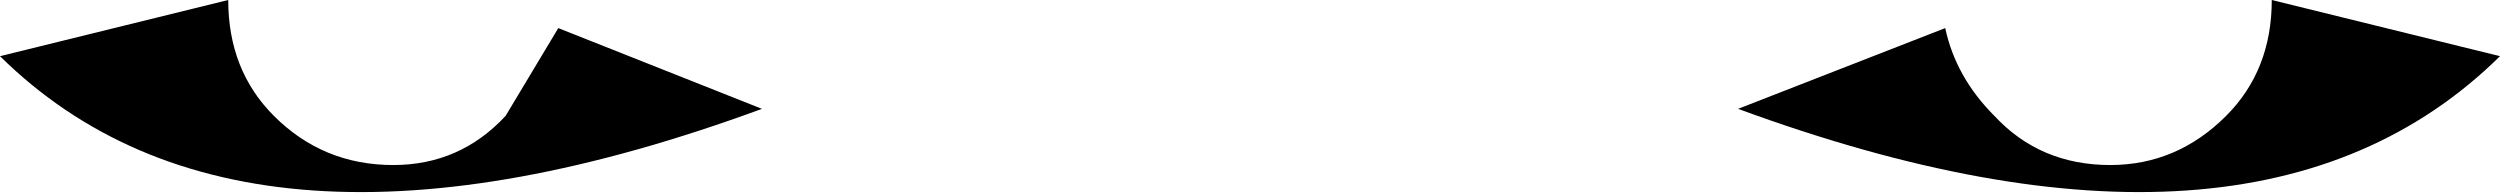 <?xml version="1.0" encoding="UTF-8" standalone="no"?>
<svg xmlns:xlink="http://www.w3.org/1999/xlink" height="2.75px" width="35.6px" xmlns="http://www.w3.org/2000/svg">
  <g transform="matrix(1.0, 0.0, 0.0, 1.0, -382.1, -135.6)">
    <path d="M390.05 136.0 L392.95 137.15 Q385.6 139.85 382.1 136.4 L385.35 135.6 Q385.35 136.6 386.0 137.25 386.7 137.95 387.7 137.95 388.65 137.95 389.3 137.25 L390.05 136.0 M417.7 136.4 Q414.2 139.85 406.85 137.15 L409.8 136.0 Q409.95 136.7 410.5 137.25 411.15 137.95 412.15 137.95 413.1 137.95 413.8 137.25 414.45 136.6 414.45 135.6 L417.7 136.4" fill="#000000" fill-rule="evenodd" stroke="none"/>
  </g>
</svg>
